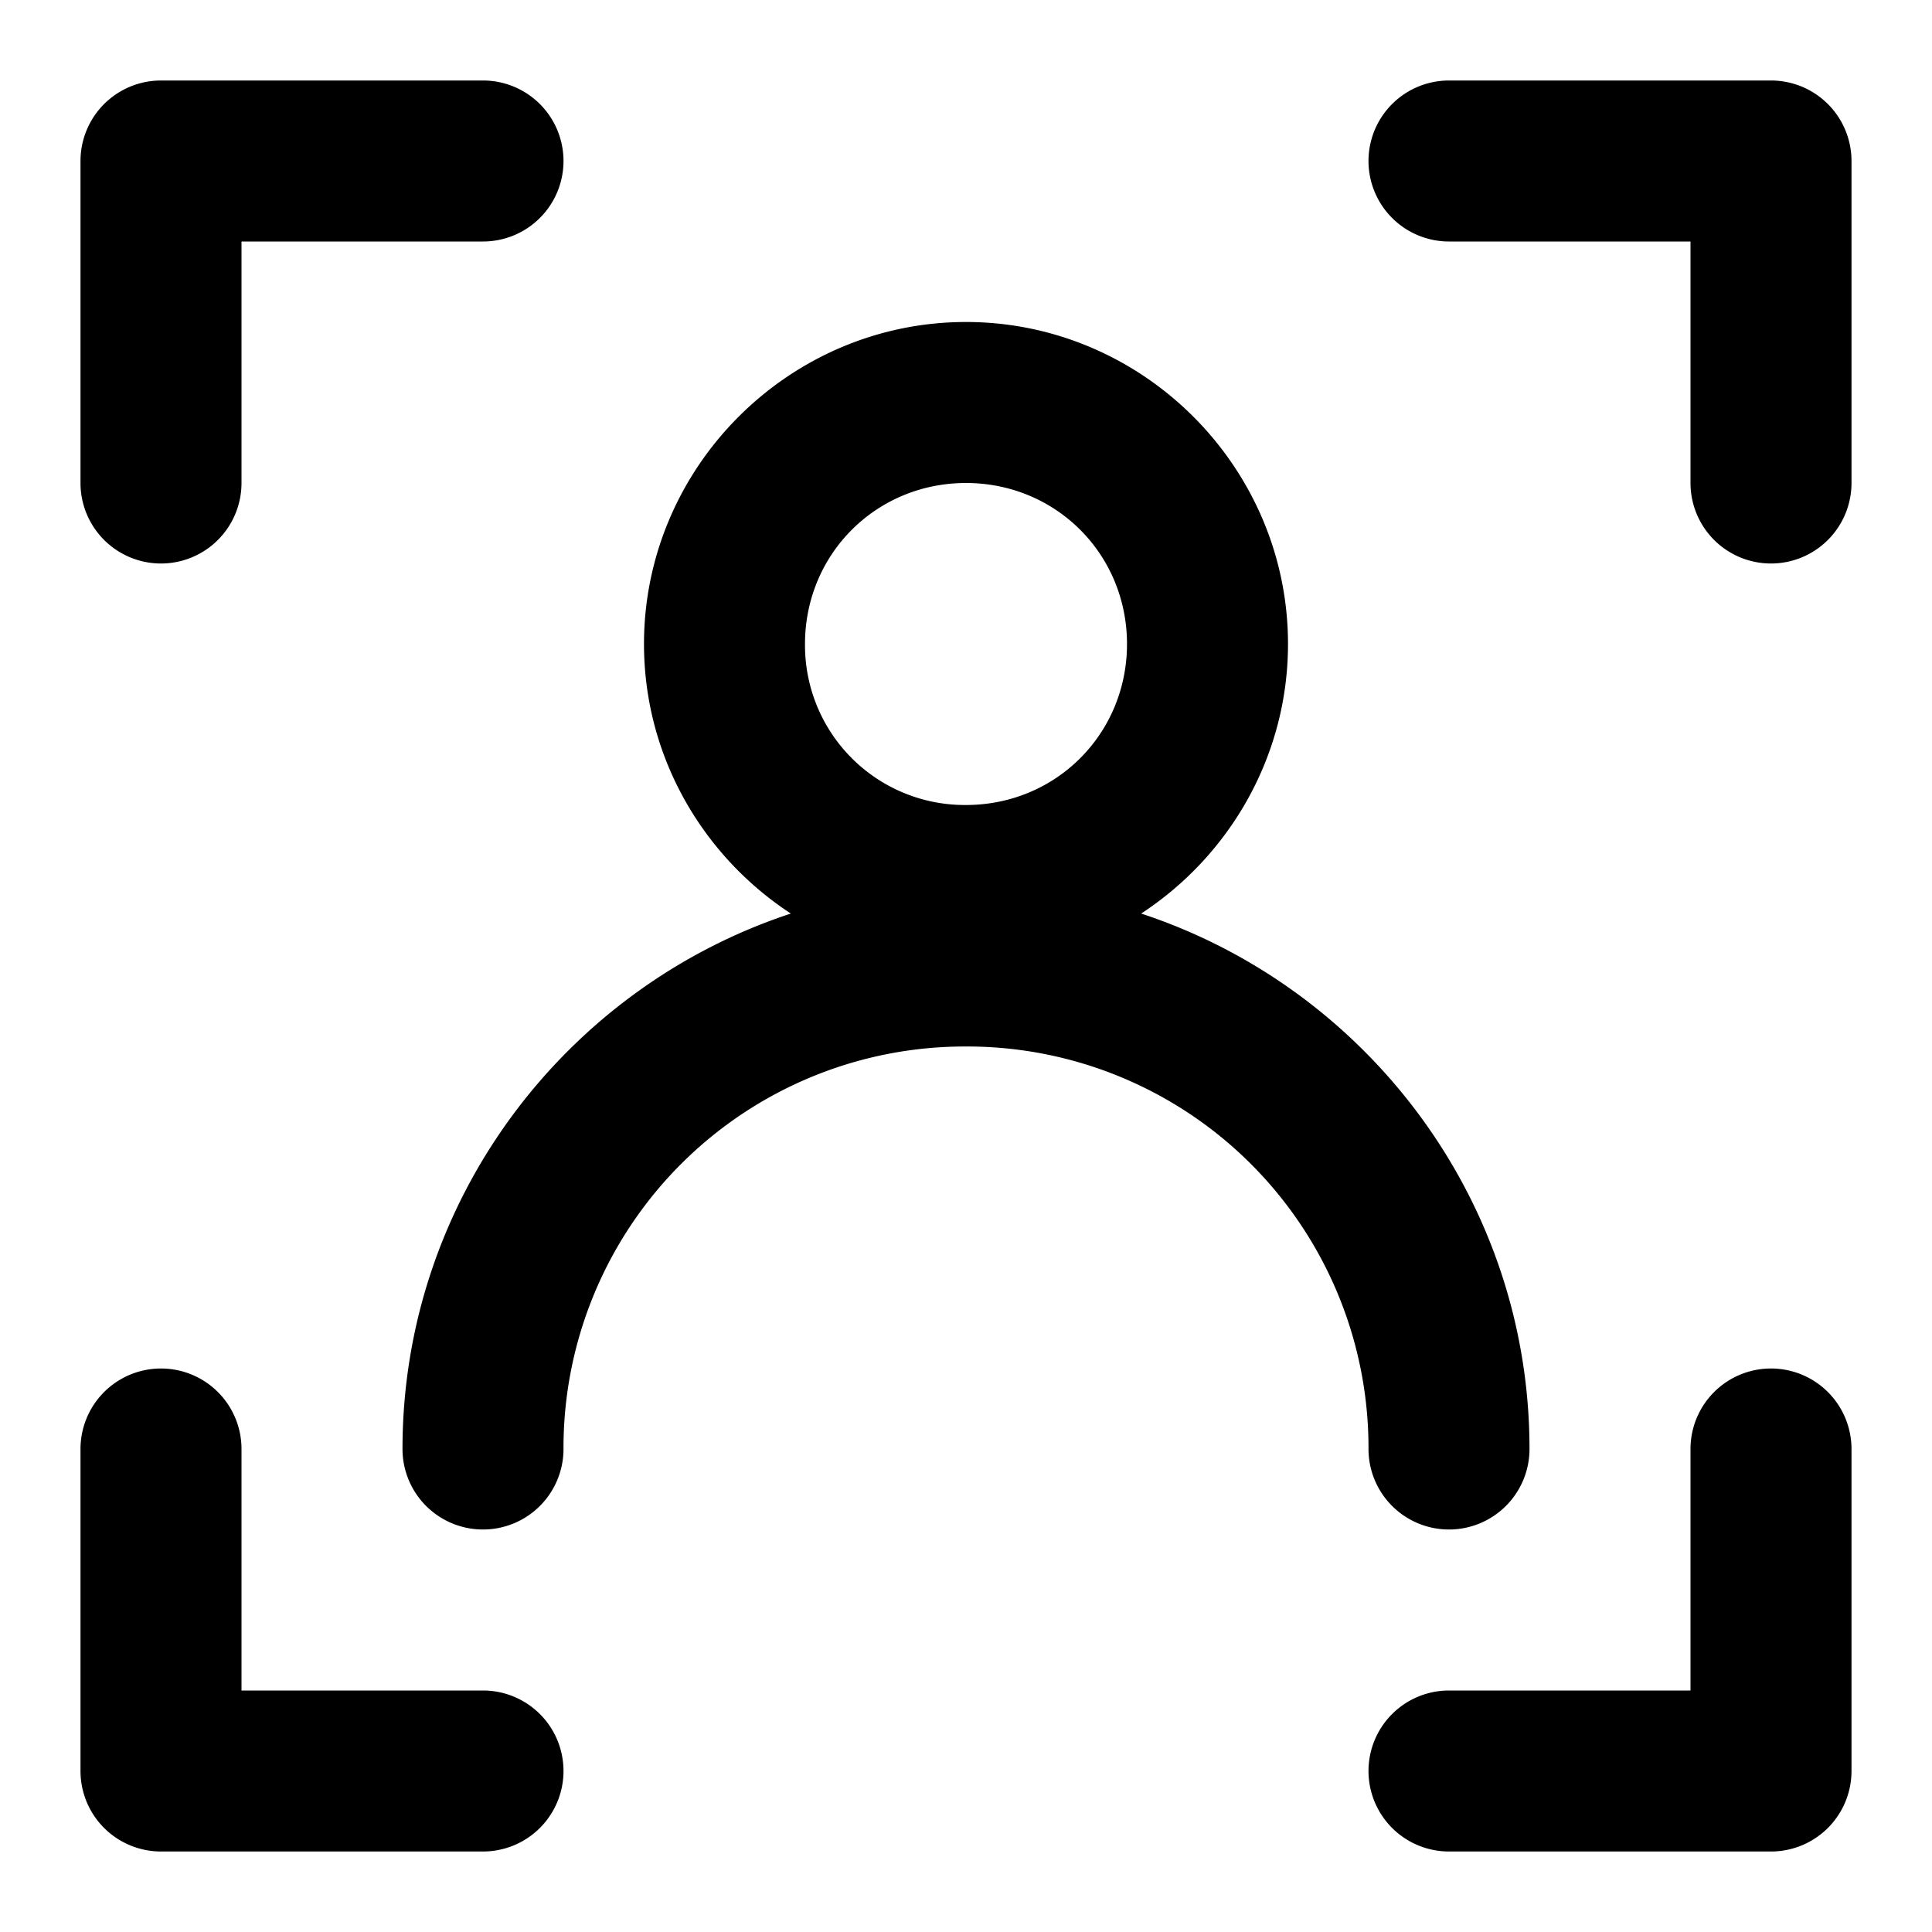 <svg xmlns="http://www.w3.org/2000/svg" width="48" height="48" viewBox="0 0 48 48"><path d="M4 2a2 2 0 0 0-2 2v8a2 2 0 0 0 2 2 2 2 0 0 0 2-2V6h6a2 2 0 0 0 2-2 2 2 0 0 0-2-2zm32 0a2 2 0 0 0-2 2 2 2 0 0 0 2 2h6v6a2 2 0 0 0 2 2 2 2 0 0 0 2-2V4a2 2 0 0 0-2-2zM24 8c-4.395 0-8 3.605-8 8 0 2.793 1.458 5.265 3.648 6.697C14.058 24.536 10 29.81 10 36a2 2 0 0 0 2 2 2 2 0 0 0 2-2 9.97 9.97 0 0 1 10-10 9.97 9.97 0 0 1 10 10 2 2 0 0 0 2 2 2 2 0 0 0 2-2c0-6.19-4.058-11.464-9.648-13.303C30.542 21.265 32 18.793 32 16c0-4.395-3.605-8-8-8zm0 4c2.233 0 4 1.767 4 4s-1.767 4-4 4a3.97 3.97 0 0 1-4-4c0-2.233 1.767-4 4-4zM4 34a2 2 0 0 0-2 2v8a2 2 0 0 0 2 2h8a2 2 0 0 0 2-2 2 2 0 0 0-2-2H6v-6a2 2 0 0 0-2-2zm40 0a2 2 0 0 0-2 2v6h-6a2 2 0 0 0-2 2 2 2 0 0 0 2 2h8a2 2 0 0 0 2-2v-8a2 2 0 0 0-2-2z"/></svg>
